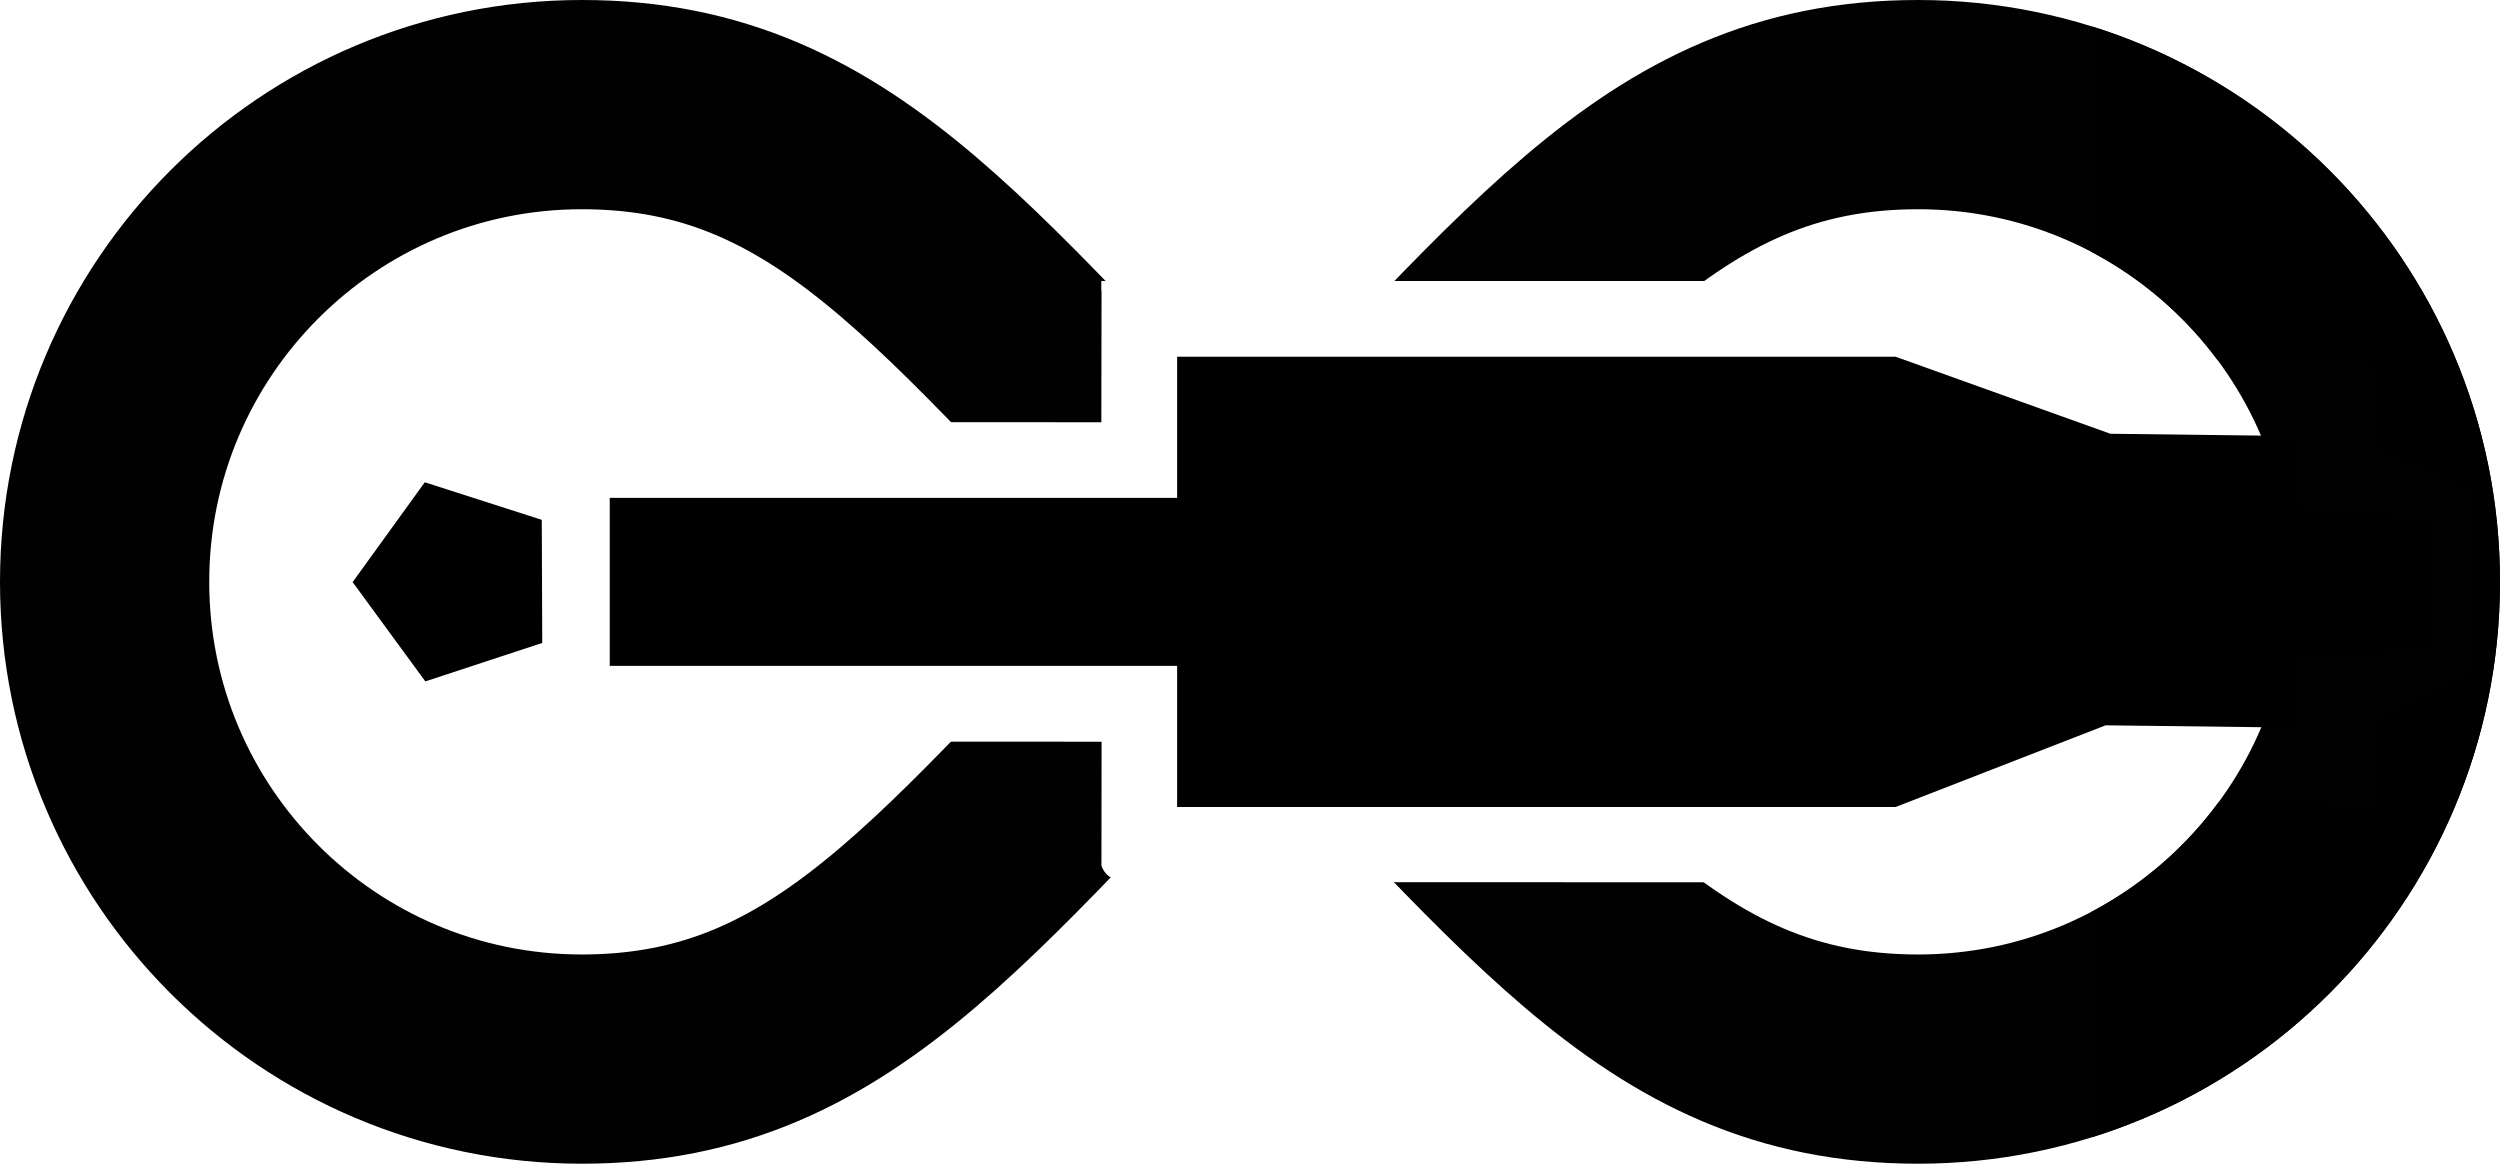<svg xmlns="http://www.w3.org/2000/svg" width="523.843" height="243.844" viewBox="0 0 138.6 64.517" xmlns:v="https://vecta.io/nano"><defs><clipPath id="A"><path d="M115.46-14.165h44.634v93.277H115.46z" opacity=".997" fill="#fff" fill-opacity="1" stroke="none" stroke-width="6" stroke-miterlimit="4" stroke-dasharray="none" stroke-opacity="1"/></clipPath></defs><rect xmlns="http://www.w3.org/2000/svg" width="100%" height="100%" fill="#fff"/><path d="M106.34 5.8c14.613 0 26.458 11.846 26.458 26.458s-11.846 26.458-26.458 26.458S85.175 48.133 69.3 32.258C85.175 16.383 91.73 5.8 106.34 5.8zm-74.083 0C17.645 5.8 5.8 17.645 5.8 32.258s11.846 26.458 26.458 26.458S53.425 48.133 69.3 32.258C53.425 16.383 46.87 5.8 32.258 5.8z" opacity=".996" fill="none" stroke="#000" stroke-width="11.6"/><path d="M61.07 16.1l-.012 7.31c-11.285-.015-22.57-.01-33.854.006-.252.113-1.024-.295-1.474-.392-1.062-.302-2.1-.79-3.214-.86-1.52.167-2.033 1.836-2.898 2.847l-5.24 7.26 7.64 10.43c2.34-.75 4.652-1.587 7.014-2.266 1.784 1.165 4 .55 5.98.68l26.06.005-.008 6.875c.335.967 1.505 1.018 2.31.908l42.5.014 11.63-4.5 14.182.158-.04-4.734 5.328-2.46.182-9.926-5.623-2.756-.04-4.62c-4.87-.323-9.83.16-14.6-.518-4.037-1.365-7.967-3.124-12.156-3.982h-43.68v.53z" opacity=".997" fill="#fff"/><path d="M65.26 19.777v7.825H31.763v9.312H65.26v7.825h39.835l11.64-4.527 10.735.13-.03-3.922 7.45-.4.134-7.253-7.65-.668-.03-3.922-10.347-.13-11.9-4.268zm-41.71 6.96l-4 5.535 4.03 5.505 6.482-2.133-.026-6.824z" opacity=".997"/><path clip-path="url(#A)" d="M105.833 5.292c14.613 0 26.458 11.846 26.458 26.458s-11.846 26.458-26.458 26.458S84.667 47.625 68.792 31.75C84.667 15.875 91.22 5.292 105.833 5.292zm-74.083 0c-14.613 0-26.458 11.846-26.458 26.458S17.137 58.208 31.75 58.208 52.917 47.625 68.792 31.75C52.917 15.875 46.363 5.292 31.75 5.292z" opacity=".996" fill="none" stroke="#000" stroke-width="11.6" transform="translate(.508 .508)"/><path d="M31.92 22.98h.275v18.014h-.275z" opacity=".997" stroke="#fff" stroke-width="3.217"/></svg>